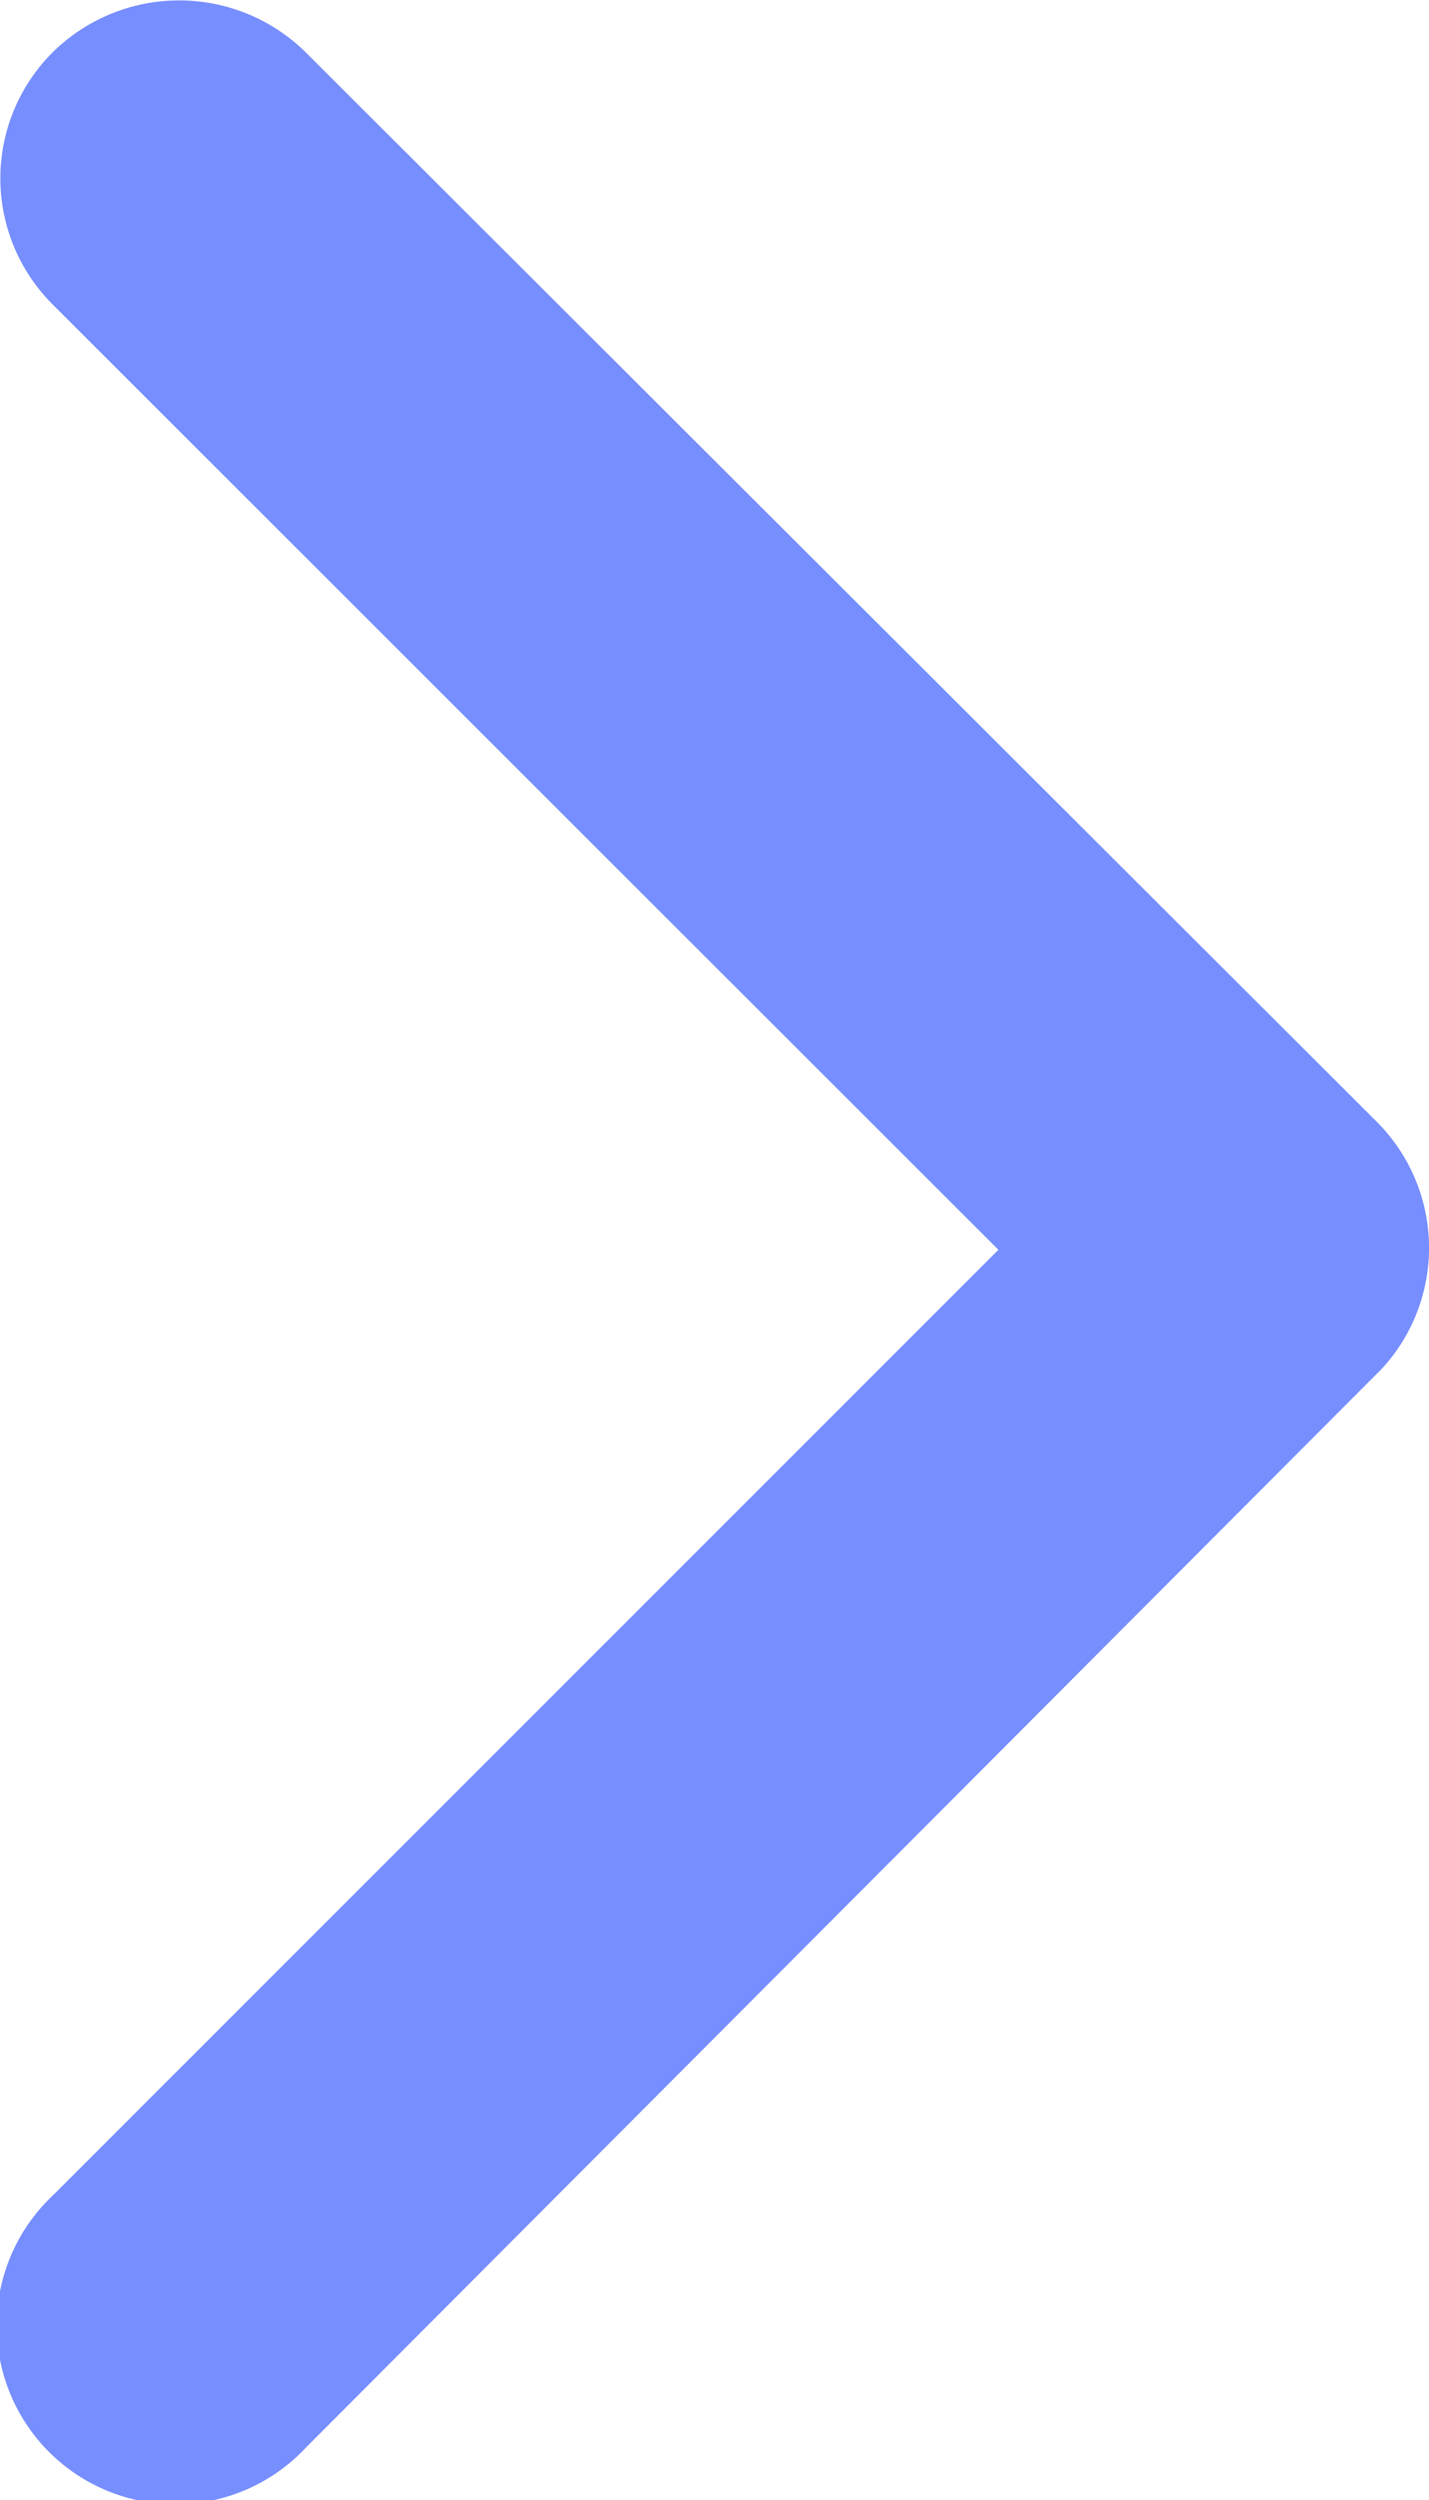 <svg xmlns="http://www.w3.org/2000/svg" width="5.718" height="10" viewBox="0 0 5.718 10">
    <path fill="#778eff" d="M11.189 15.241l3.781-3.784a.712.712 0 0 1 1.009 0 .721.721 0 0 1 0 1.012L11.7 16.756a.713.713 0 0 1-.985.021L6.4 12.472a.715.715 0 1 1 1.009-1.012z" transform="translate(-11.246 16.188) rotate(-90)"/>
</svg>

